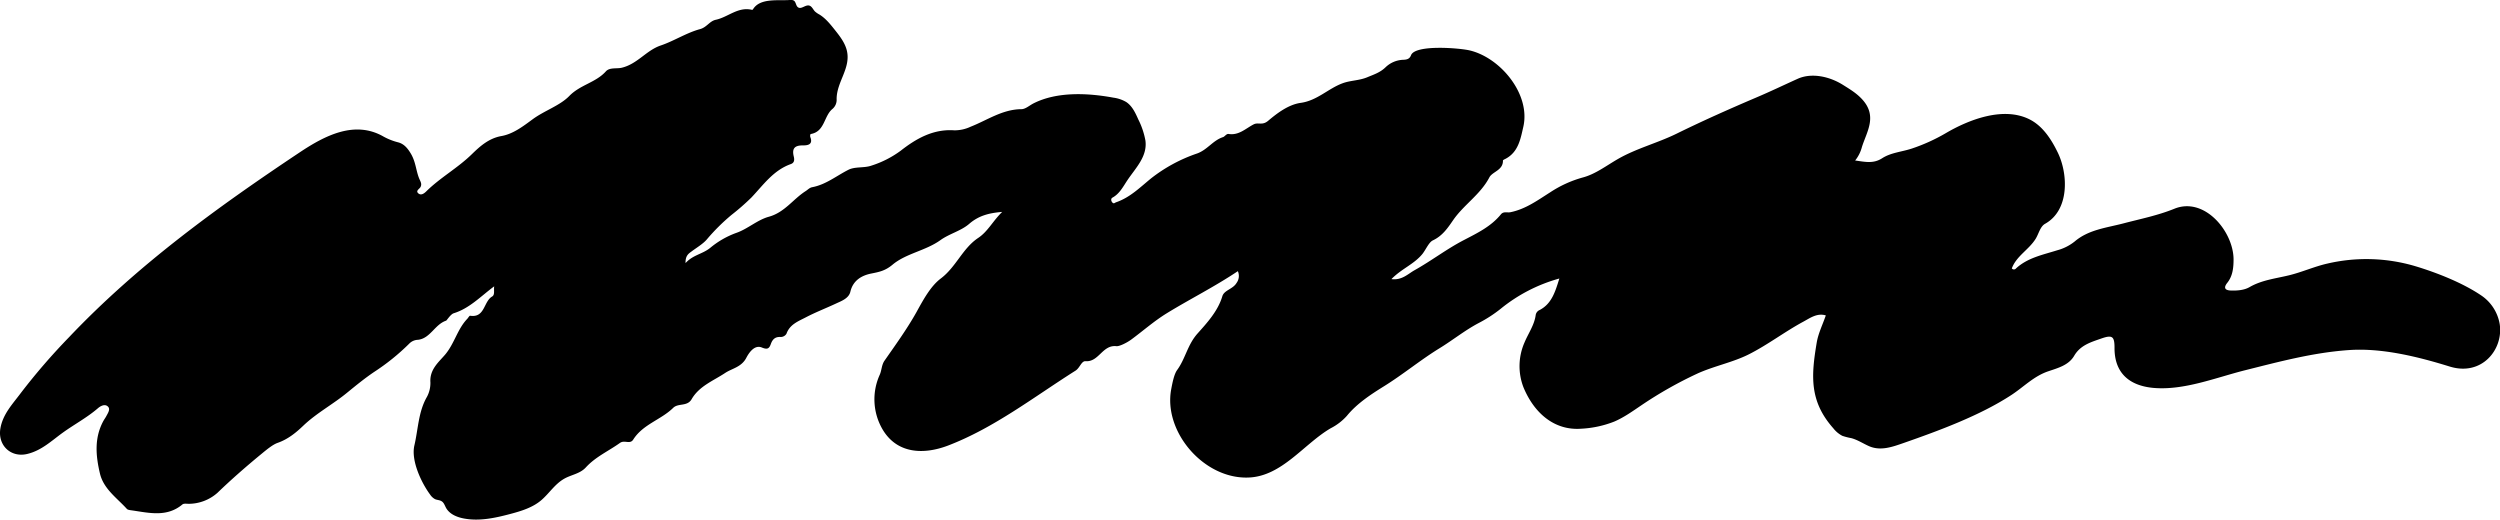 <svg xmlns="http://www.w3.org/2000/svg" viewBox="0 0 1102.4 229.12"><g id="Layer_2" data-name="Layer 2"><g id="Layer_1-2" data-name="Layer 1"><path d="M687.61,122.81a70.82,70.82,0,0,0-25.85,13.34,59.35,59.35,0,0,1-9.77,6.32c-6,3.17-11.36,7.5-17.16,11.06-8.48,5.2-16.13,11.58-24.62,16.84-5.74,3.57-11.87,7.58-16.29,13a24.48,24.48,0,0,1-7.13,5.47C575,195.72,565.3,210,550.63,210.57c-19.68.83-37.75-20.13-34.16-39,.55-2.92,1.28-6.62,2.63-8.45,3.65-5,4.53-11.1,9-16.09,4-4.49,8.94-9.77,10.9-16.39.82-2.74,4.65-3.1,6.28-5.88a5.22,5.22,0,0,0,.56-5.19c-10.27,6.89-21.12,12.29-31.41,18.61-5.51,3.39-10.42,7.75-15.66,11.6-2,1.44-5.18,3-6.47,2.87-6.19-.68-7.72,7.06-13.6,6.62-1.85-.14-2.52,3-4.48,4.2-18.26,11.54-35.81,25.2-56.16,33-10.91,4.16-22.59,3.59-28.91-7.17a26.23,26.23,0,0,1-1.24-24c.93-2.07.79-4.34,2.15-6.29,4.88-7,9.91-13.94,14.06-21.36,3-5.44,6.19-11.41,10.73-14.84,6.78-5.11,9.6-13.31,16.51-17.9,4.24-2.82,6.41-7.41,10.57-11.47-6,.51-10.41,1.7-14.56,5.28-3.58,3.1-8.73,4.34-12.65,7.15-6.6,4.74-15.16,5.84-21.16,10.86-3.21,2.68-5.85,3.19-9.41,3.9-4.17.84-8,3-9.17,8-.68,3-4.13,4.18-6.27,5.19-4.42,2.07-9,3.83-13.38,6.12-3.38,1.76-7.08,3.12-8.54,7.25a3,3,0,0,1-2.44,1.41c-2.44-.18-3.66.93-4.43,3.06-.71,2-1.47,2.63-4,1.57-3.49-1.42-6,3-6.81,4.52-2.13,4.15-6.26,4.68-9.31,6.69-5.28,3.51-11.47,5.79-14.82,11.59-1.94,3.35-5.89,1.63-8.12,3.81-5.38,5.28-13.38,7.26-17.63,14-1.44,2.26-3.85,0-5.89,1.5-5,3.58-10.68,6.05-15,10.76-2.65,2.89-6.52,3.21-9.72,5.1-4,2.36-6.35,6.23-9.79,9.24-3.84,3.35-8.89,4.89-13.82,6.2-6.66,1.77-13.62,3.28-20.41,2-3.12-.57-6.38-1.92-7.92-4.7-.55-1-.89-2.18-1.83-2.83s-2.06-.58-3-1a6,6,0,0,1-2.17-2c-3.85-5.2-8.52-15-6.95-21.71,1.68-7.16,1.73-14.81,5.53-21.39a12.89,12.89,0,0,0,1.53-6.45c-.4-5.79,3.95-9.12,6.64-12.36,4-4.86,5.31-11.11,9.6-15.59.45-.47.94-1.43,1.29-1.38,6.56,1,5.88-6.27,9.68-8.47,1.33-.77.64-2.72.93-4.51-6,4.45-10.86,9.71-17.88,11.89-1.33.41-3.07,3.17-3.31,3.25-5,1.64-7,7.88-12.47,8.45a5.63,5.63,0,0,0-3.87,1.75A97,97,0,0,1,165,164c-4.1,2.76-8.06,6-11.74,9-6.26,5.2-13.51,9-19.47,14.66-3.12,3-6.72,6-11.37,7.63-2.17.76-4.86,3-7.11,4.85-6.68,5.49-13.17,11.15-19.42,17.17a19.22,19.22,0,0,1-12.57,4.85c-1,0-2.27-.23-2.88.28-6.86,5.72-14.57,3.73-22.2,2.63-.8-.12-1.85-.18-2.32-.69-4.4-4.85-10.23-8.76-11.85-15.58-1.85-7.83-2.56-15.7,1.53-23.2.4-.72.91-1.39,1.29-2.12.69-1.31,1.85-3,.78-4.12-1.37-1.47-3.4-.29-4.52.68-4.78,4.12-10.36,7.07-15.45,10.74-4.93,3.55-9.37,7.88-15.63,9.38C4.78,201.94-1.06,196.37.16,189c1.07-6.44,5.49-10.93,9-15.67A278.8,278.8,0,0,1,30.44,148.7C60.7,116.81,95.88,91.37,132.23,67.14c11-7.32,24.23-14.27,37-6.85a27.18,27.18,0,0,0,6.43,2.5c2.39.67,4,2.37,5.62,5.15,2.08,3.62,2.15,7.32,3.57,10.8.5,1.23,1.32,2.3.58,3.73-.47.9-2.32,1.65-.93,2.83,1.22,1,2.55,0,3.49-.93C194.13,78.3,201.8,74.12,208.06,68c3.46-3.36,7.41-7,13-8,5.22-.9,9.68-4.37,13.83-7.42,5.24-3.84,12-6,16.12-10.23,4.86-5,11.71-5.92,16.15-10.87,1.65-1.85,4.79-1.08,7-1.61,6.9-1.65,10.79-7.62,17.13-9.79,5.94-2,11.4-5.62,17.41-7.24,3-.82,4.16-3.52,6.94-4.12,5.38-1.14,9.79-5.85,15.91-4.39a.54.54,0,0,0,.46-.17C335.06-1,343.12.39,348.23,0a2.85,2.85,0,0,1,1.83.27c1,.68.87,2.39,1.91,3,1.43.89,3.16-1.21,4.8-.83,1.22.27,1.71,1.69,2.57,2.59a9.55,9.55,0,0,0,2,1.38c2.71,1.67,4.75,4.21,6.73,6.7,2.19,2.75,4.44,5.61,5.31,9,2,7.85-4.46,13.9-4.46,21.55A5.28,5.28,0,0,1,367,48.11c-3.75,3.15-3.29,10-9.57,11a1.9,1.9,0,0,0-.12,1.31c1.41,3.58-1.55,3.71-3.42,3.7-3.81,0-4.66,1.69-3.86,4.95.34,1.42.28,2.72-1.33,3.29C341,75.1,336.59,81.58,331.3,87.14a102.91,102.91,0,0,1-8.75,7.64,88,88,0,0,0-10.87,10.8c-1.71,2-4.48,3.61-6.8,5.35-1.38,1-2.67,1.92-2.58,5.08,3.26-3.63,7.38-3.91,10.84-6.68a38.37,38.37,0,0,1,11.47-6.61c5-1.69,9.33-5.75,14.4-7.14,7-1.92,10.7-7.78,16.26-11.32.94-.59,1.68-1.48,2.87-1.71,6-1.12,10.68-5,16-7.69,2.93-1.47,6.91-.7,10.1-1.82a44.31,44.31,0,0,0,12.92-6.57c6.84-5.35,14.35-9.65,23.63-9A16.61,16.61,0,0,0,428,55.88c7.34-2.88,14-7.67,22.4-7.74,1.77,0,3.53-1.63,5.29-2.53C466.15,40.29,479.77,41,491,43.07a15,15,0,0,1,5.59,1.9c2.65,1.73,4.06,4.78,5.34,7.67A34.09,34.09,0,0,1,505.09,62c.91,7-4.27,12-7.89,17.38-1.85,2.73-3.42,6-6.65,7.77-.78.42-.67,1.5,0,2.19s1.07,0,1.68-.17c6.15-2.13,10.56-6.62,15.46-10.6a68.66,68.66,0,0,1,20.21-10.9c4.52-1.63,7-5.81,11.45-7.22.68-.22,1.5-1.53,2.4-1.38,4.55.74,7.62-2.48,11.11-4.25,2-1,3.75.65,6.35-1.56,3.9-3.3,8.92-7.13,14.3-7.89,7.34-1,12.2-6.37,18.63-8.69,3.46-1.26,7.27-1.13,10.84-2.64,2.89-1.21,5.62-2.06,8-4.38a11.82,11.82,0,0,1,7.66-3.29c1.61-.05,2.91-.28,3.56-2,1.81-4.82,21.38-3.2,25.87-2.14,13.57,3.21,26.89,19.27,23.67,33.6C670.53,61.09,669.6,67,663.93,70c-.44.23-1.2.55-1.19.81.08,4.31-4.67,4.86-6,7.43-3.94,7.53-11.22,12-15.91,18.76-2.36,3.43-4.73,7-9,9-1.76.84-3,3.92-4.56,5.93-3.68,4.57-9.27,6.57-13.71,11.15,4.65.6,7.32-2.32,10.21-3.93,7.4-4.14,14.2-9.38,21.71-13.27,6-3.13,12-6,16.37-11.37,1.14-1.4,2.79-.65,4.14-.92,6.71-1.35,12-5.25,17.56-8.77A50.56,50.56,0,0,1,697.8,78.3c5.61-1.44,10.5-5.23,15.63-8.18,8.12-4.67,17.32-7,25.75-11.11,11.57-5.69,23.37-10.94,35.24-16,6.19-2.62,12.24-5.54,18.3-8.27s13.93-1.11,20,2.72c2.8,1.77,5.78,3.5,8.33,6.24,6.93,7.46,2.18,14.22,0,21.07a16,16,0,0,1-3,6c4.49.63,8.06,1.49,11.92-1s8.68-2.81,13-4.24A79.37,79.37,0,0,0,858,58.73c10.2-6,25.45-11.92,37-6.07,5.8,2.94,9.56,8.77,12.4,14.62,4.57,9.39,5.24,25.34-5.58,31.39-2.18,1.21-2.8,4.39-4.17,6.61-3,4.85-8.5,7.6-10.52,13.08a1.18,1.18,0,0,0,1.86,0c5.14-4.73,11.85-6,18.17-8a21,21,0,0,0,7.71-3.89c6.08-5.18,13.9-6,21.31-7.92,7.58-2,15.29-3.52,22.63-6.5,13.29-5.39,26,10,26.1,22.24,0,3.62-.32,7.36-2.75,10.4-1.8,2.25-1,3.34,1.55,3.42,2.84.09,5.87-.13,8.27-1.51,5.42-3.13,11.42-3.75,17.38-5.2,5.7-1.38,11-3.8,16.77-5.14a75.83,75.83,0,0,1,39,1.14c9.45,2.85,20.75,7.31,28.92,12.83a19,19,0,0,1,8.23,12.76c1.66,11.07-7.86,23-22,18.66-14-4.34-29.87-8.3-44.53-7.28-15.69,1.09-30.53,5.08-45.7,8.88-12.88,3.23-27,9-40.49,7.8-10.9-1-17.22-6.84-17.14-17.74,0-5-1-5.73-5.79-4.05-4.58,1.61-9.23,2.9-12,7.63-2.45,4.19-7.23,5.4-11.45,6.84-6.44,2.2-10.78,6.89-16.32,10.5-13.89,9.06-31.93,15.7-47.55,21.15-4.9,1.71-10.08,3.57-15.11,1.37-2.65-1.16-5.1-2.83-7.9-3.56a26.76,26.76,0,0,1-3.89-1,12.19,12.19,0,0,1-4-3.34c-10.55-11.91-9.8-23-7.3-37.83.69-4.07,2.63-7.93,4-11.94-3.86-1.15-6.9,1.14-9.94,2.78-8.16,4.41-15.53,10.08-23.87,14.32-7.17,3.65-15.67,5.24-23.08,8.67a177.07,177.07,0,0,0-24.39,13.83c-3.9,2.63-7.75,5.41-12.08,7.25a46.11,46.11,0,0,1-14.42,3.11c-12.2.93-21-7.24-25.55-18.27a25.94,25.94,0,0,1,.51-19.85c1.67-4,4.33-7.63,4.9-12.07a2.94,2.94,0,0,1,1.82-2.19C684.18,133.9,685.75,128.85,687.61,122.81Z"/></g></g></svg>